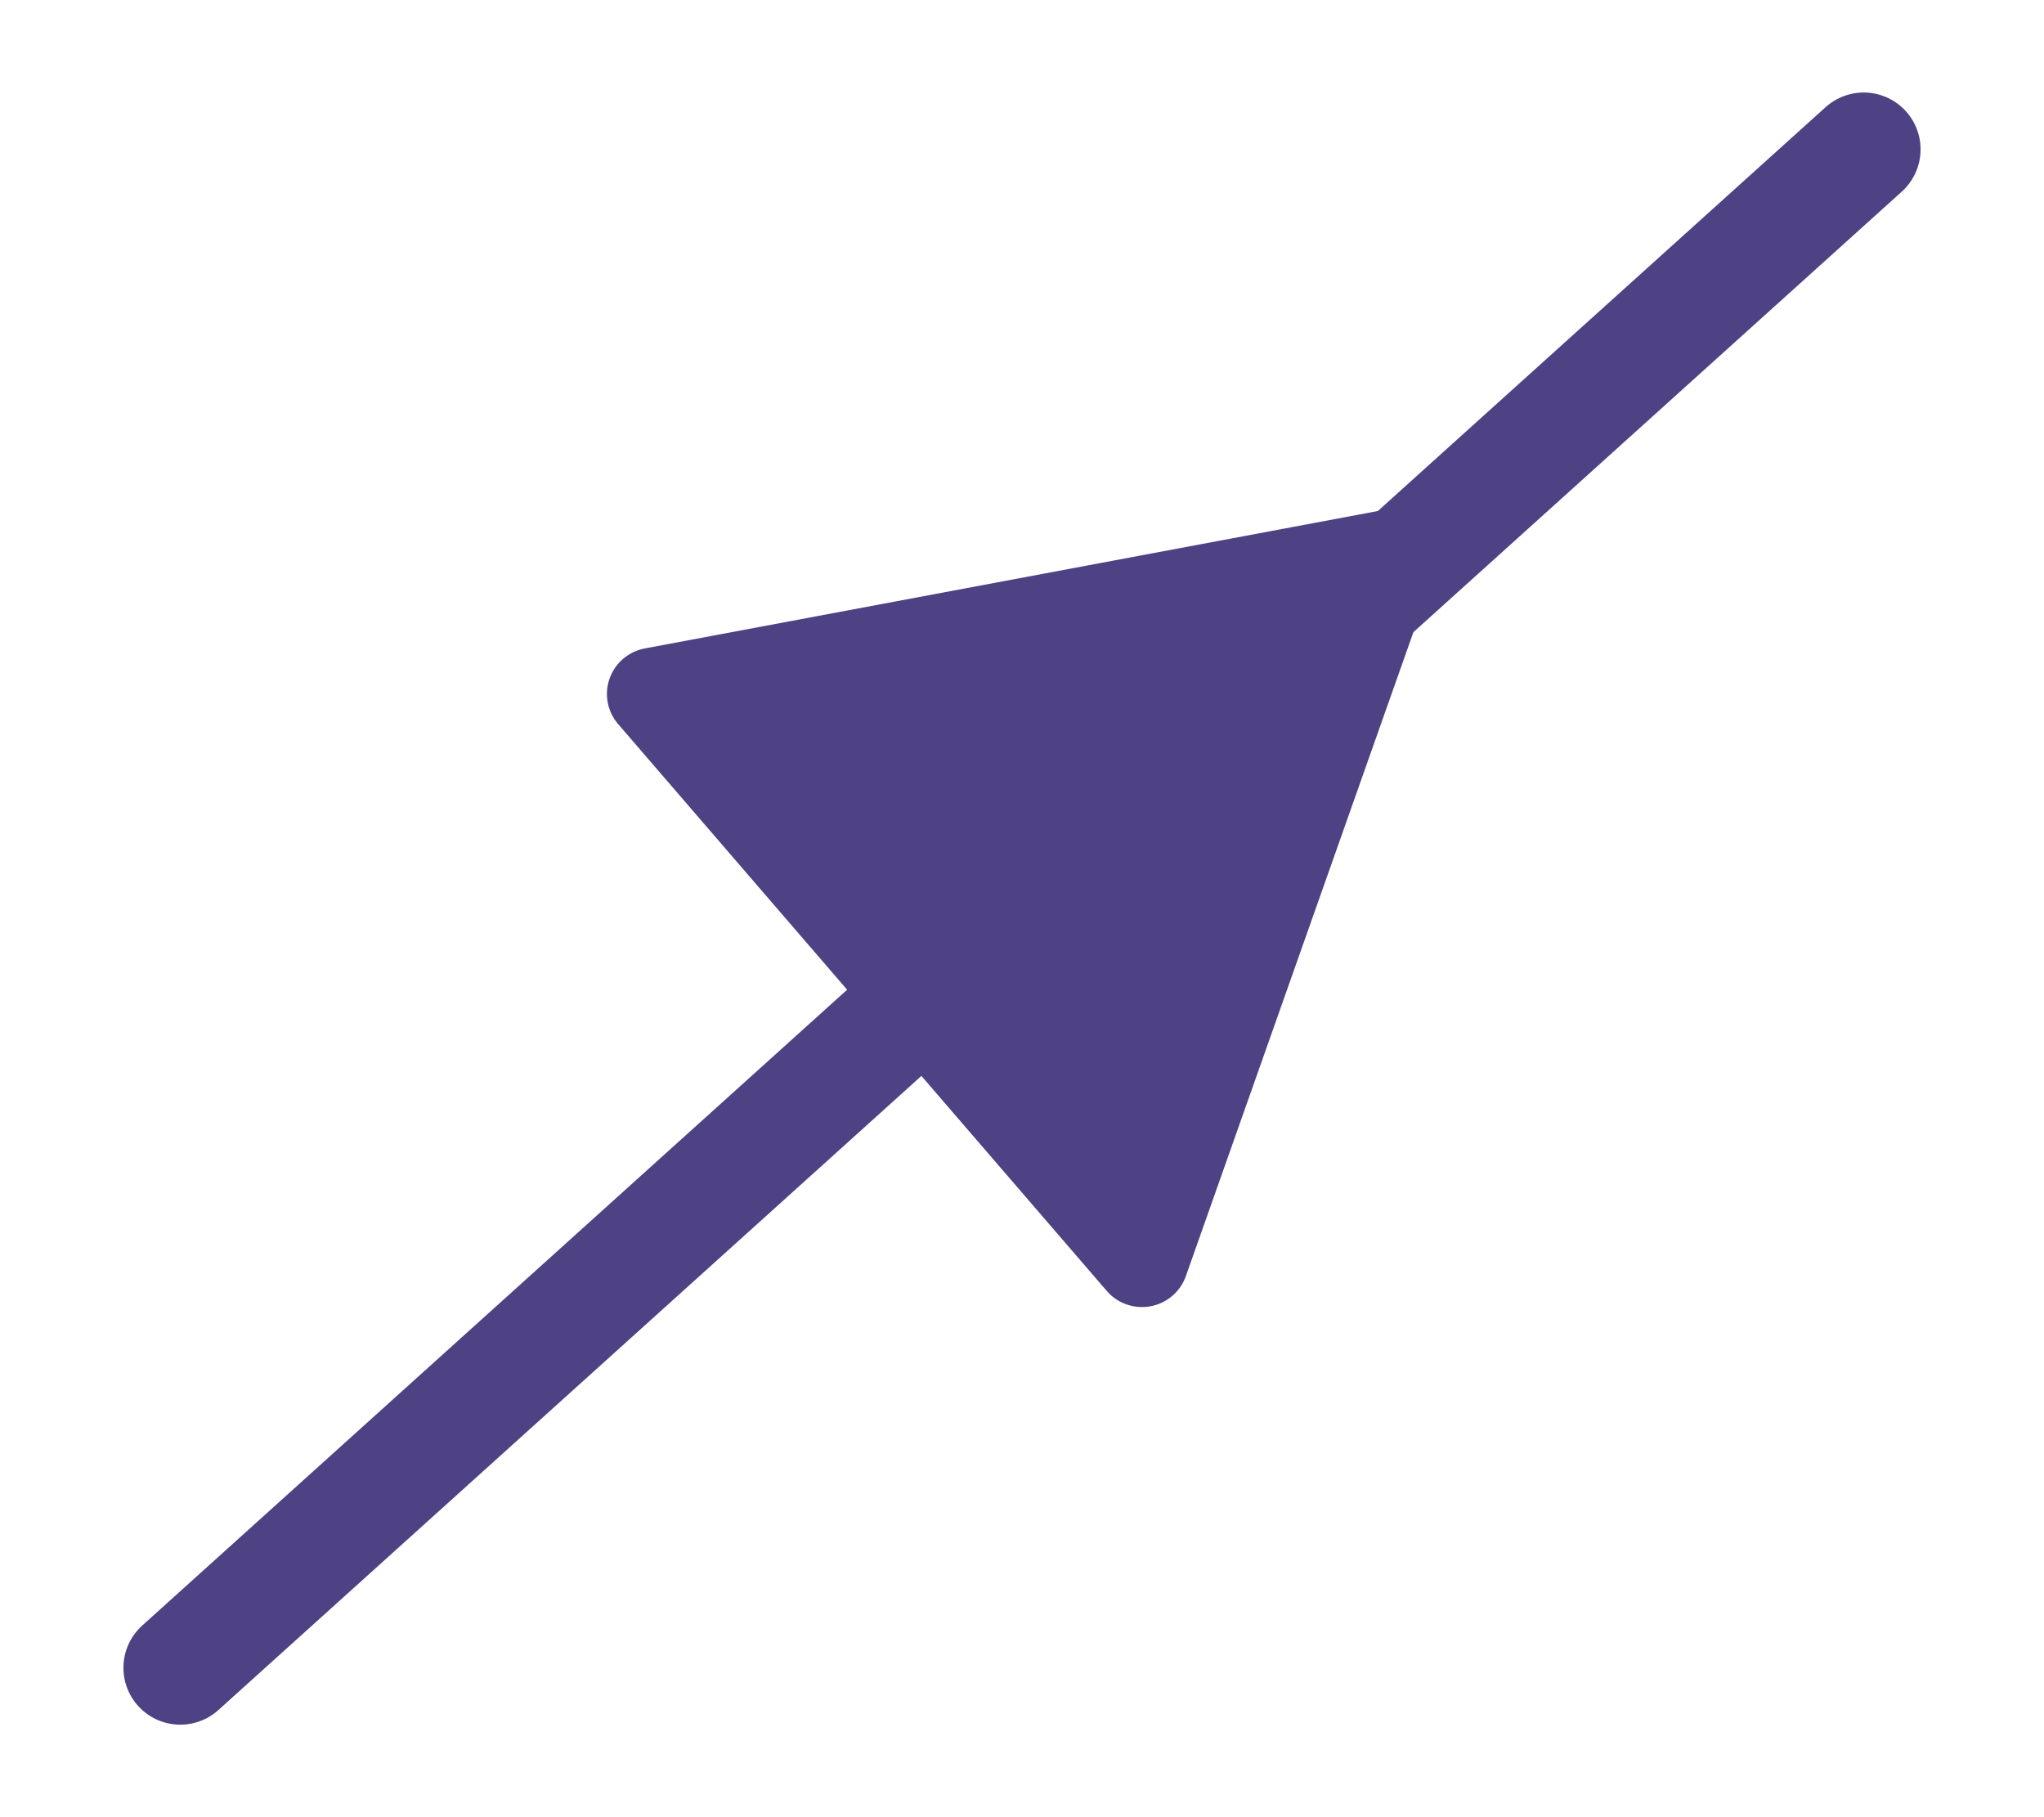 <svg xmlns="http://www.w3.org/2000/svg" width="18" height="16" viewBox="0 0 4.762 4.233"><path d="M4.342.348.42 3.885" style="fill:none;stroke:#4e4184;stroke-width:.265;stroke-linecap:round;stroke-linejoin:miter;stroke-miterlimit:4;stroke-dasharray:none;stroke-opacity:1"/><path d="M5.997 1.89.614 3.354 2.037-2.04Z" style="fill:#4e4184;fill-opacity:1;stroke:#4e4184;stroke-width:.691;stroke-linejoin:round;stroke-dasharray:none;stroke-dashoffset:0" transform="matrix(.178 -.257 .258 .177 1.686 2.501)"/></svg>